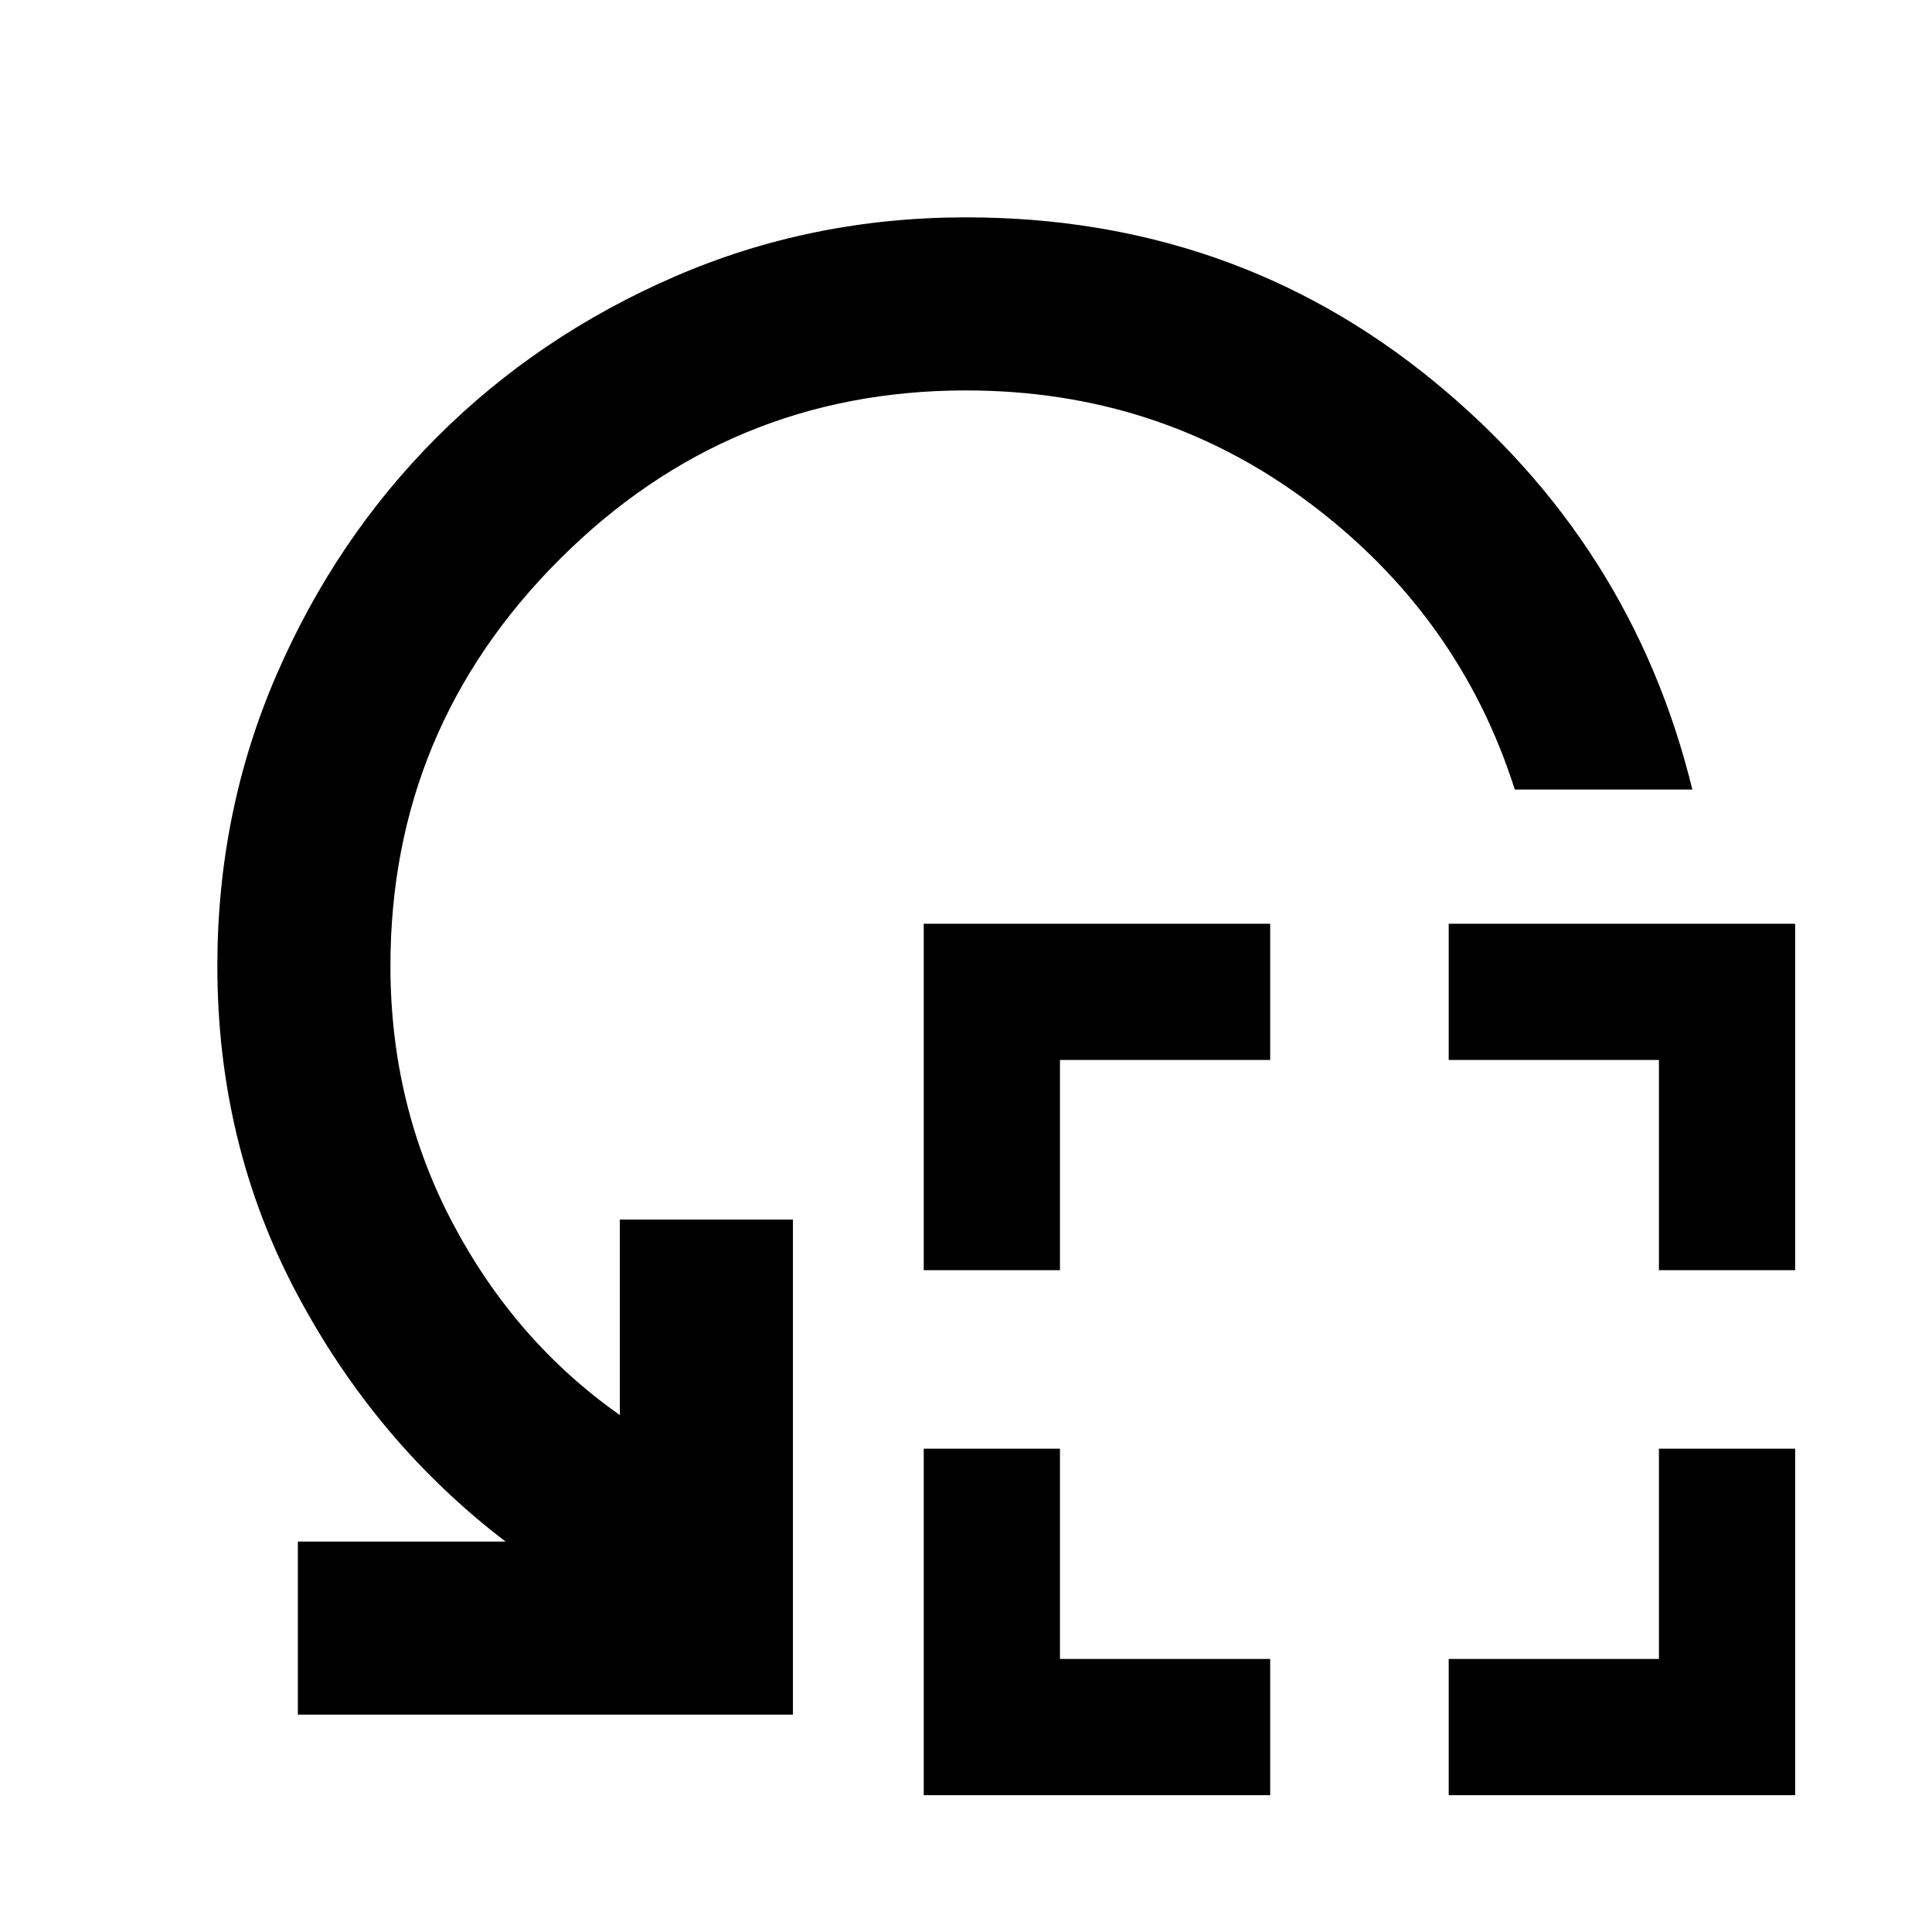 <svg xmlns="http://www.w3.org/2000/svg" height="24" viewBox="0 -960 960 960" width="24"><path d="M459-328.85V-501h172.15v67.69H526.69v104.46H459ZM459-68v-172.15h67.69v104.46h104.46V-68H459Zm365.31-260.85v-104.46H719.85V-501H892v172.15h-67.69ZM719.85-68v-67.69h104.46v-104.46H892V-68H719.85Zm121.07-499.69h-88.23q-27.54-86.54-102.07-142.43Q576.08-766 480-766q-118 0-202 84t-84 202q0 69.15 30.96 127.81 30.96 58.65 83.04 95.34V-354h86v246H148v-86h103.23q-64.3-49-103.77-123.27Q108-391.54 108-480q0-76.8 29.37-144.61 29.37-67.8 79.79-118.23 50.43-50.42 118.23-79.79Q403.2-852 480-852q132.61 0 231.81 80.92Q811-690.15 840.92-567.69Z"/></svg>